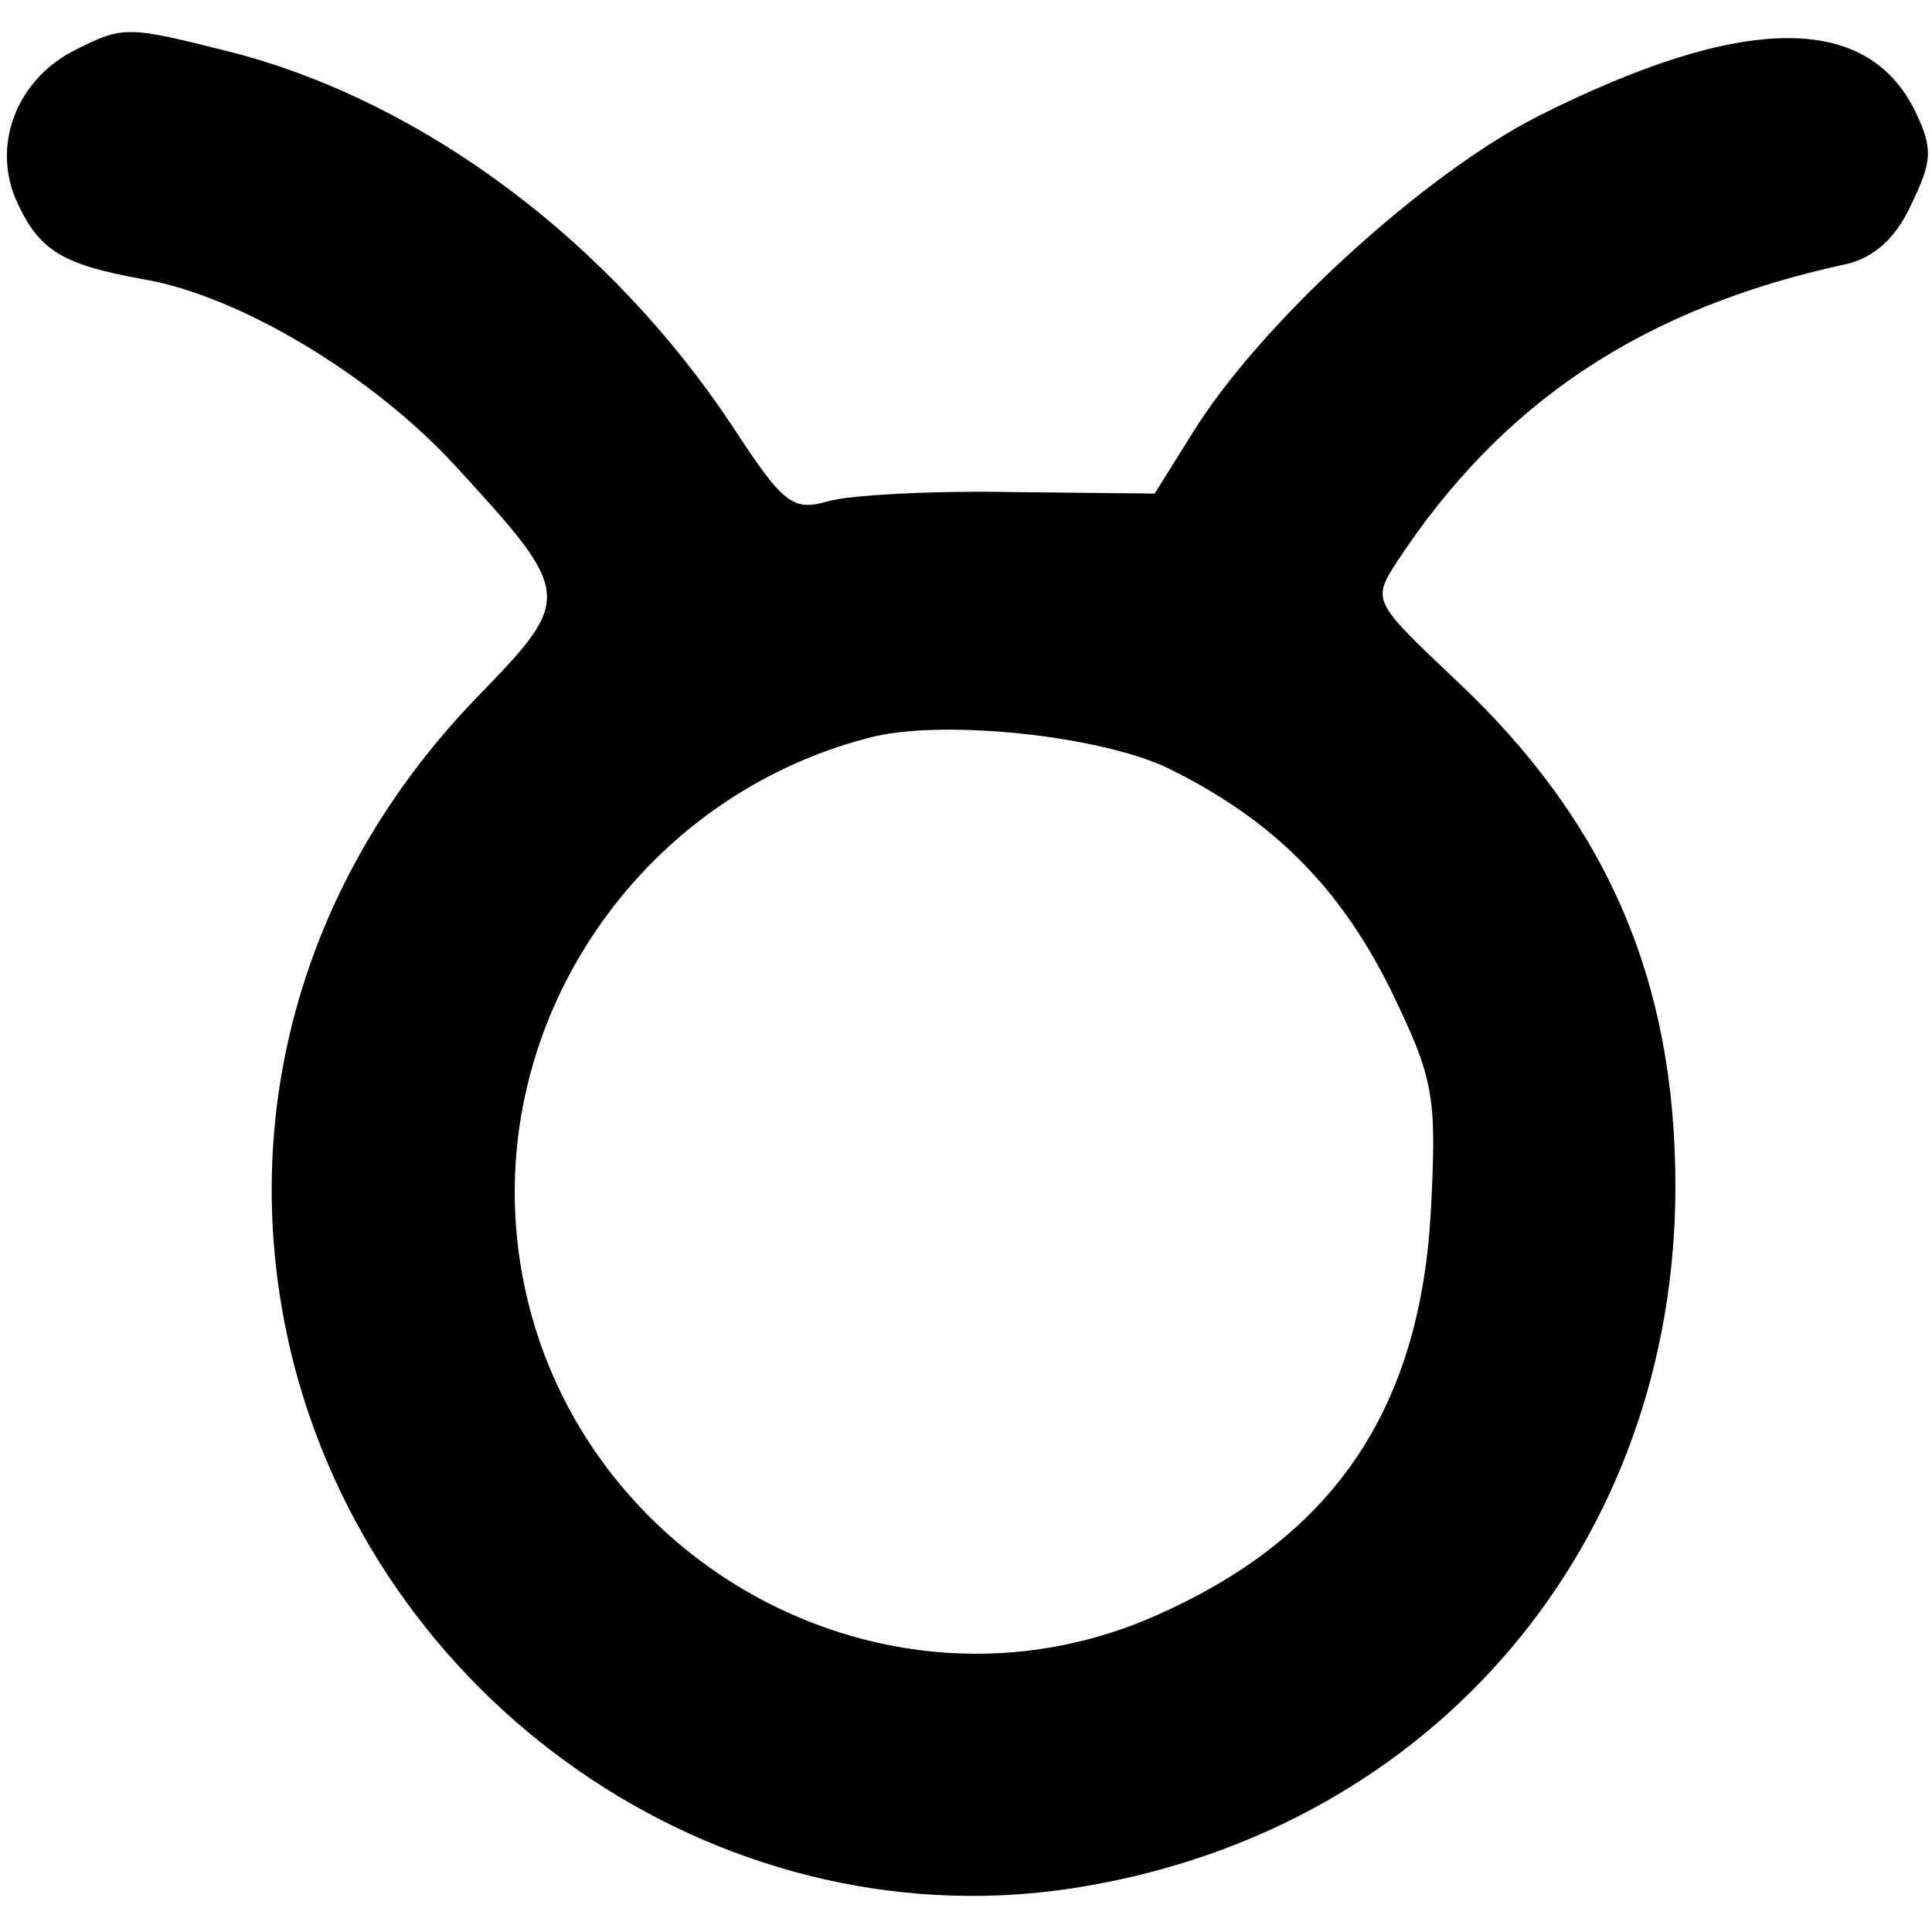 <?xml version="1.0" standalone="no"?>
<!DOCTYPE svg PUBLIC "-//W3C//DTD SVG 20010904//EN"
 "http://www.w3.org/TR/2001/REC-SVG-20010904/DTD/svg10.dtd">
<svg version="1.0" xmlns="http://www.w3.org/2000/svg"
 width="128pt" height="128pt" viewBox="0 0 128 128"
 preserveAspectRatio="xMidYMid meet">
<g transform="translate(0,128) scale(0.1,-0.1)"
fill="#000000" stroke="none">
<path d="M50 1247 c-38 -19 -55 -61 -40 -98 15 -34 29 -44 85 -54 64 -11 152
-64 207 -124 78 -85 78 -87 14 -153 -118 -122 -162 -284 -121 -443 61 -232
291 -384 522 -345 234 39 393 228 393 464 0 136 -45 241 -145 335 -55 52 -56
53 -40 78 70 107 164 169 298 198 18 4 33 17 43 39 14 29 15 37 3 62 -32 66
-115 65 -250 -3 -75 -38 -184 -137 -229 -210 l-25 -40 -95 1 c-52 1 -107 -2
-121 -6 -24 -7 -30 -2 -64 50 -81 122 -204 214 -330 247 -71 18 -73 18 -105 2z
m724 -476 c69 -34 113 -78 147 -146 29 -60 31 -70 27 -147 -7 -130 -63 -214
-177 -266 -189 -88 -412 44 -429 254 -12 148 87 287 233 325 47 13 153 2 199
-20z"/>
</g>
</svg>
